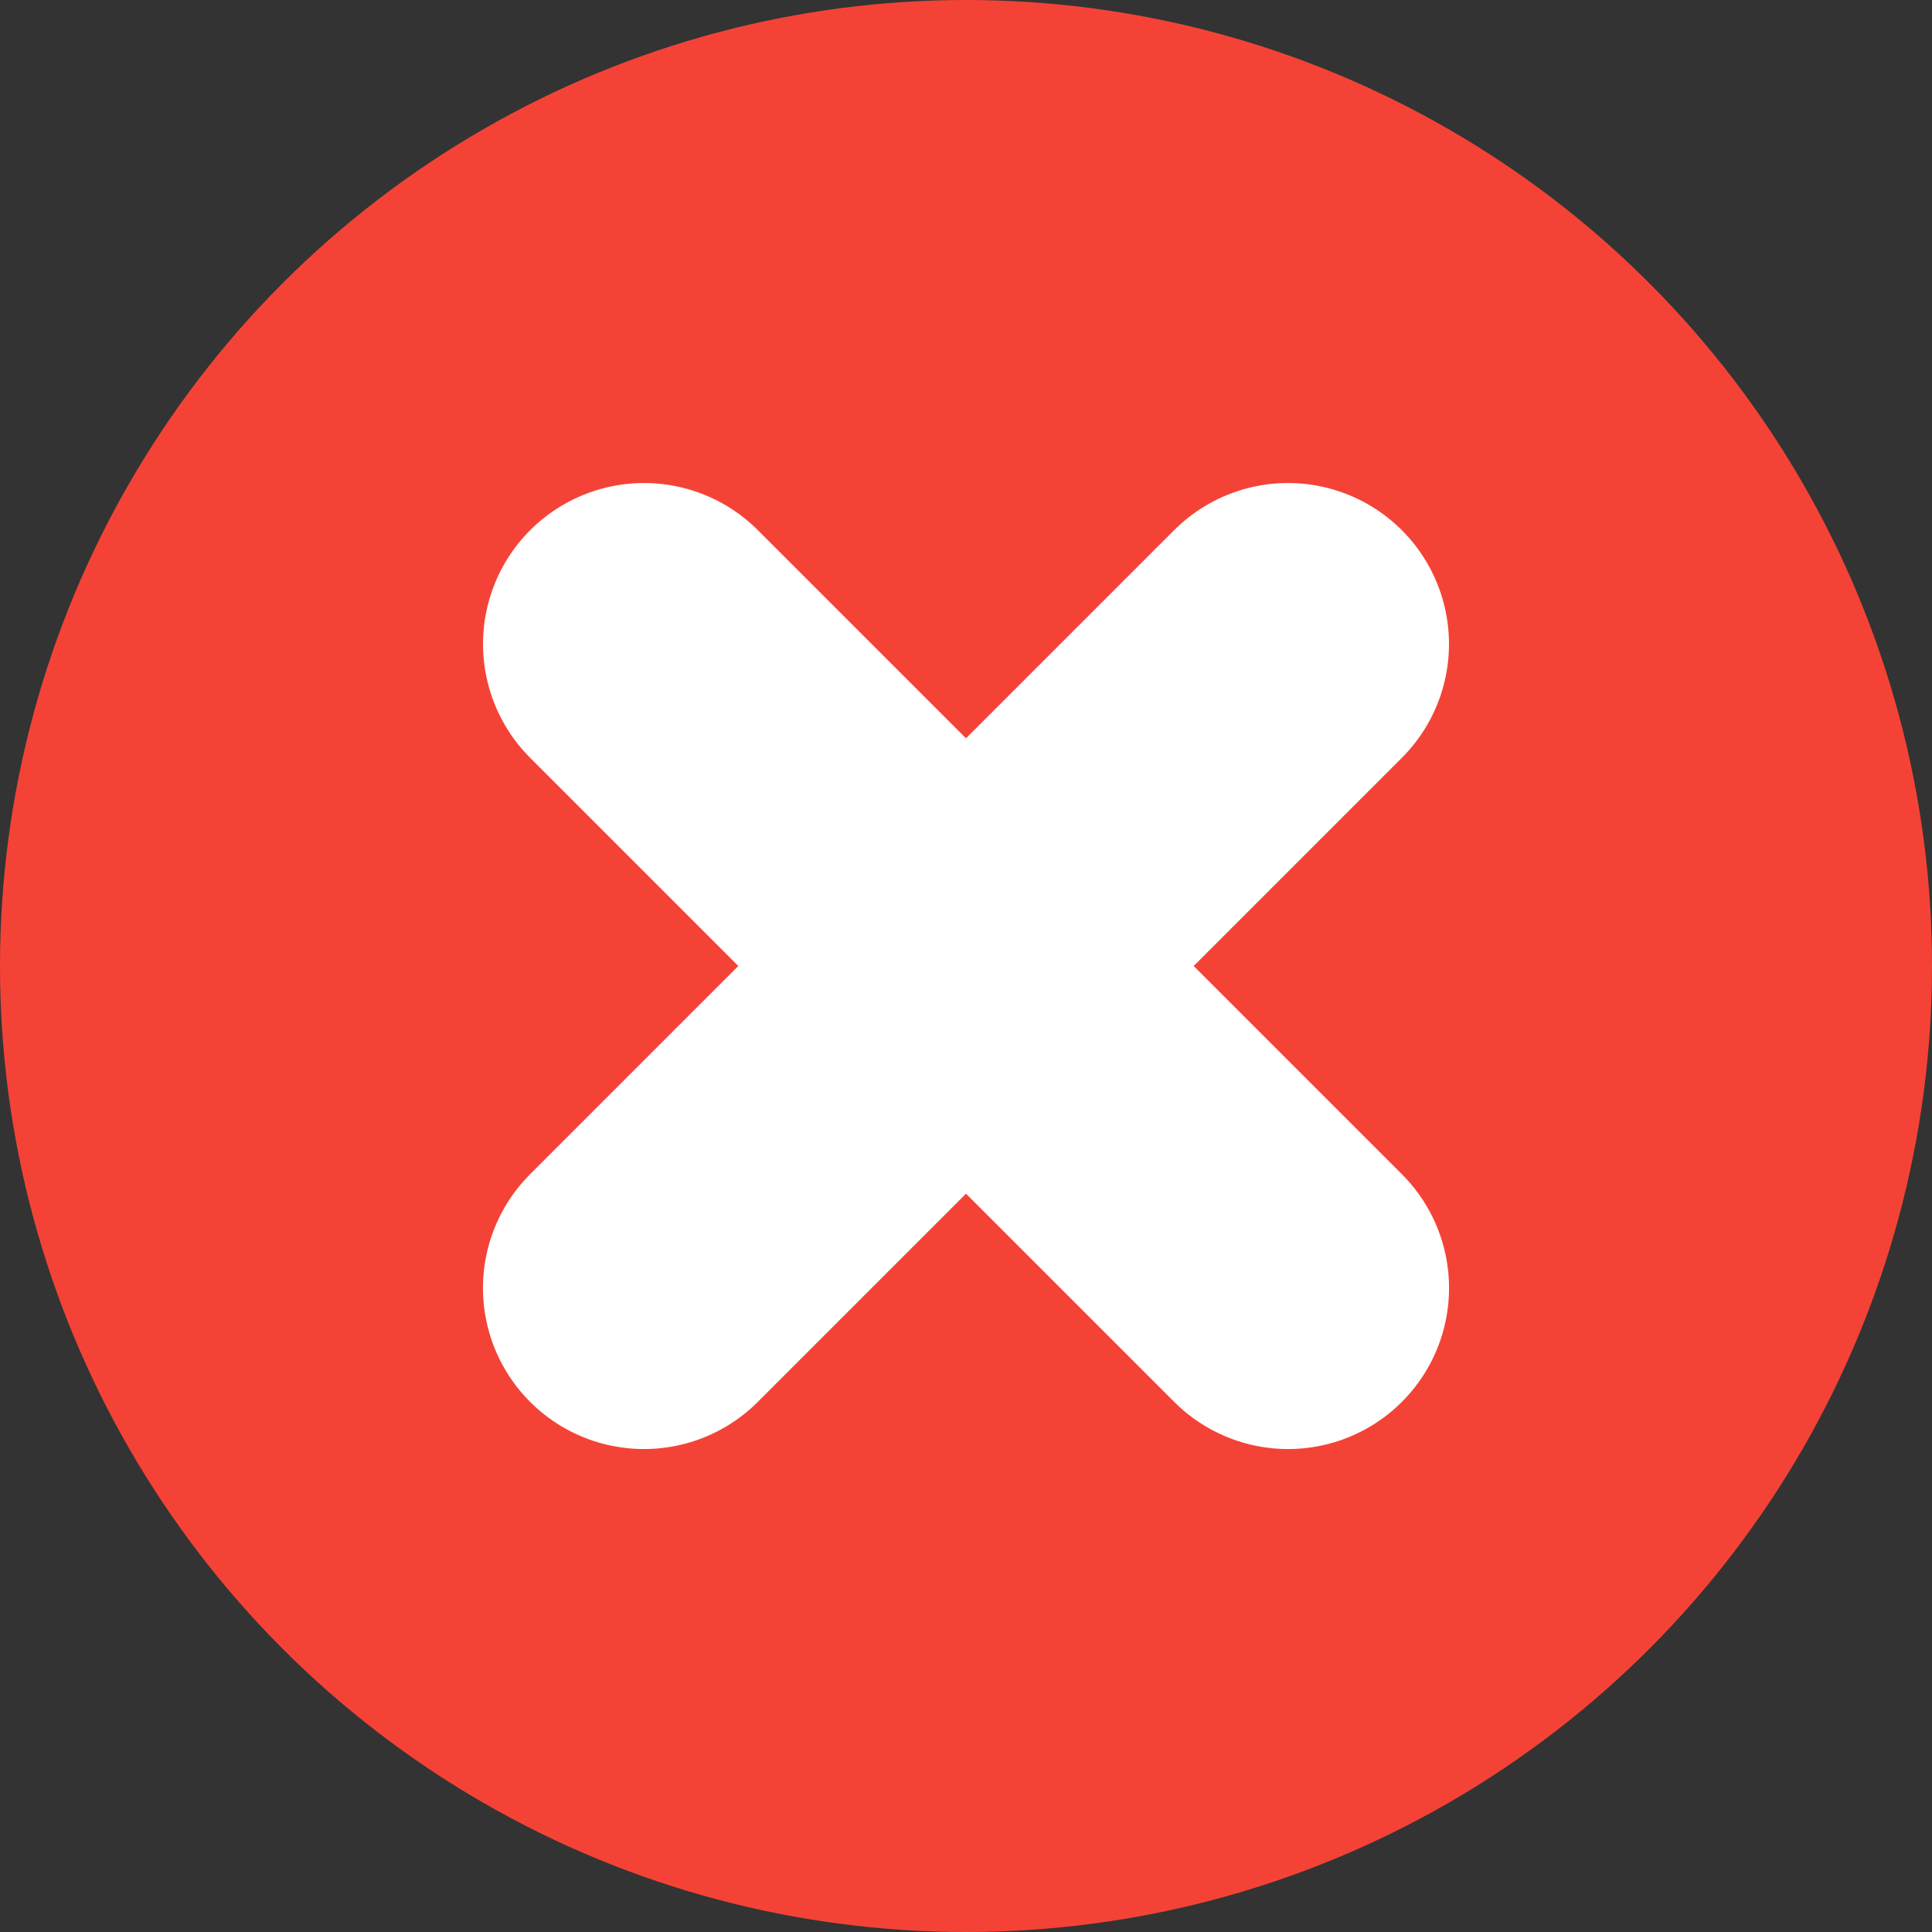 <?xml version="1.0" encoding="UTF-8"?>
<svg width="12px" height="12px" viewBox="0 0 12 12" version="1.1" xmlns="http://www.w3.org/2000/svg" xmlns:xlink="http://www.w3.org/1999/xlink">
    <rect x="0" y="0" width="12" height="12" fill="#333333" stroke="none"/>
    <!-- Generator: Sketch 64 (93537) - https://sketch.com -->
    <title>Warning</title>
    <desc>Created with Sketch.</desc>
    <g id="Warning" stroke="none" stroke-width="1" fill="none" fill-rule="evenodd">
        <circle id="Oval-6" fill="#F44336" cx="6" cy="6" r="6"></circle>
        <line x1="6.207" y1="3.086" x2="6.207" y2="8.743" id="Path-3-Copy" stroke="#FFFFFF" stroke-width="2" stroke-linecap="round" stroke-linejoin="round" transform="translate(6.207, 6.207) scale(-1, 1) rotate(-315) translate(-6.207, -6.207) "></line>
        <line x1="5.793" y1="3.086" x2="5.793" y2="8.743" id="Path-3-Copy" stroke="#FFFFFF" stroke-width="2" stroke-linecap="round" stroke-linejoin="round" transform="translate(5.793, 6.207) rotate(-315) translate(-5.793, -6.207) "></line>
    </g>
</svg>